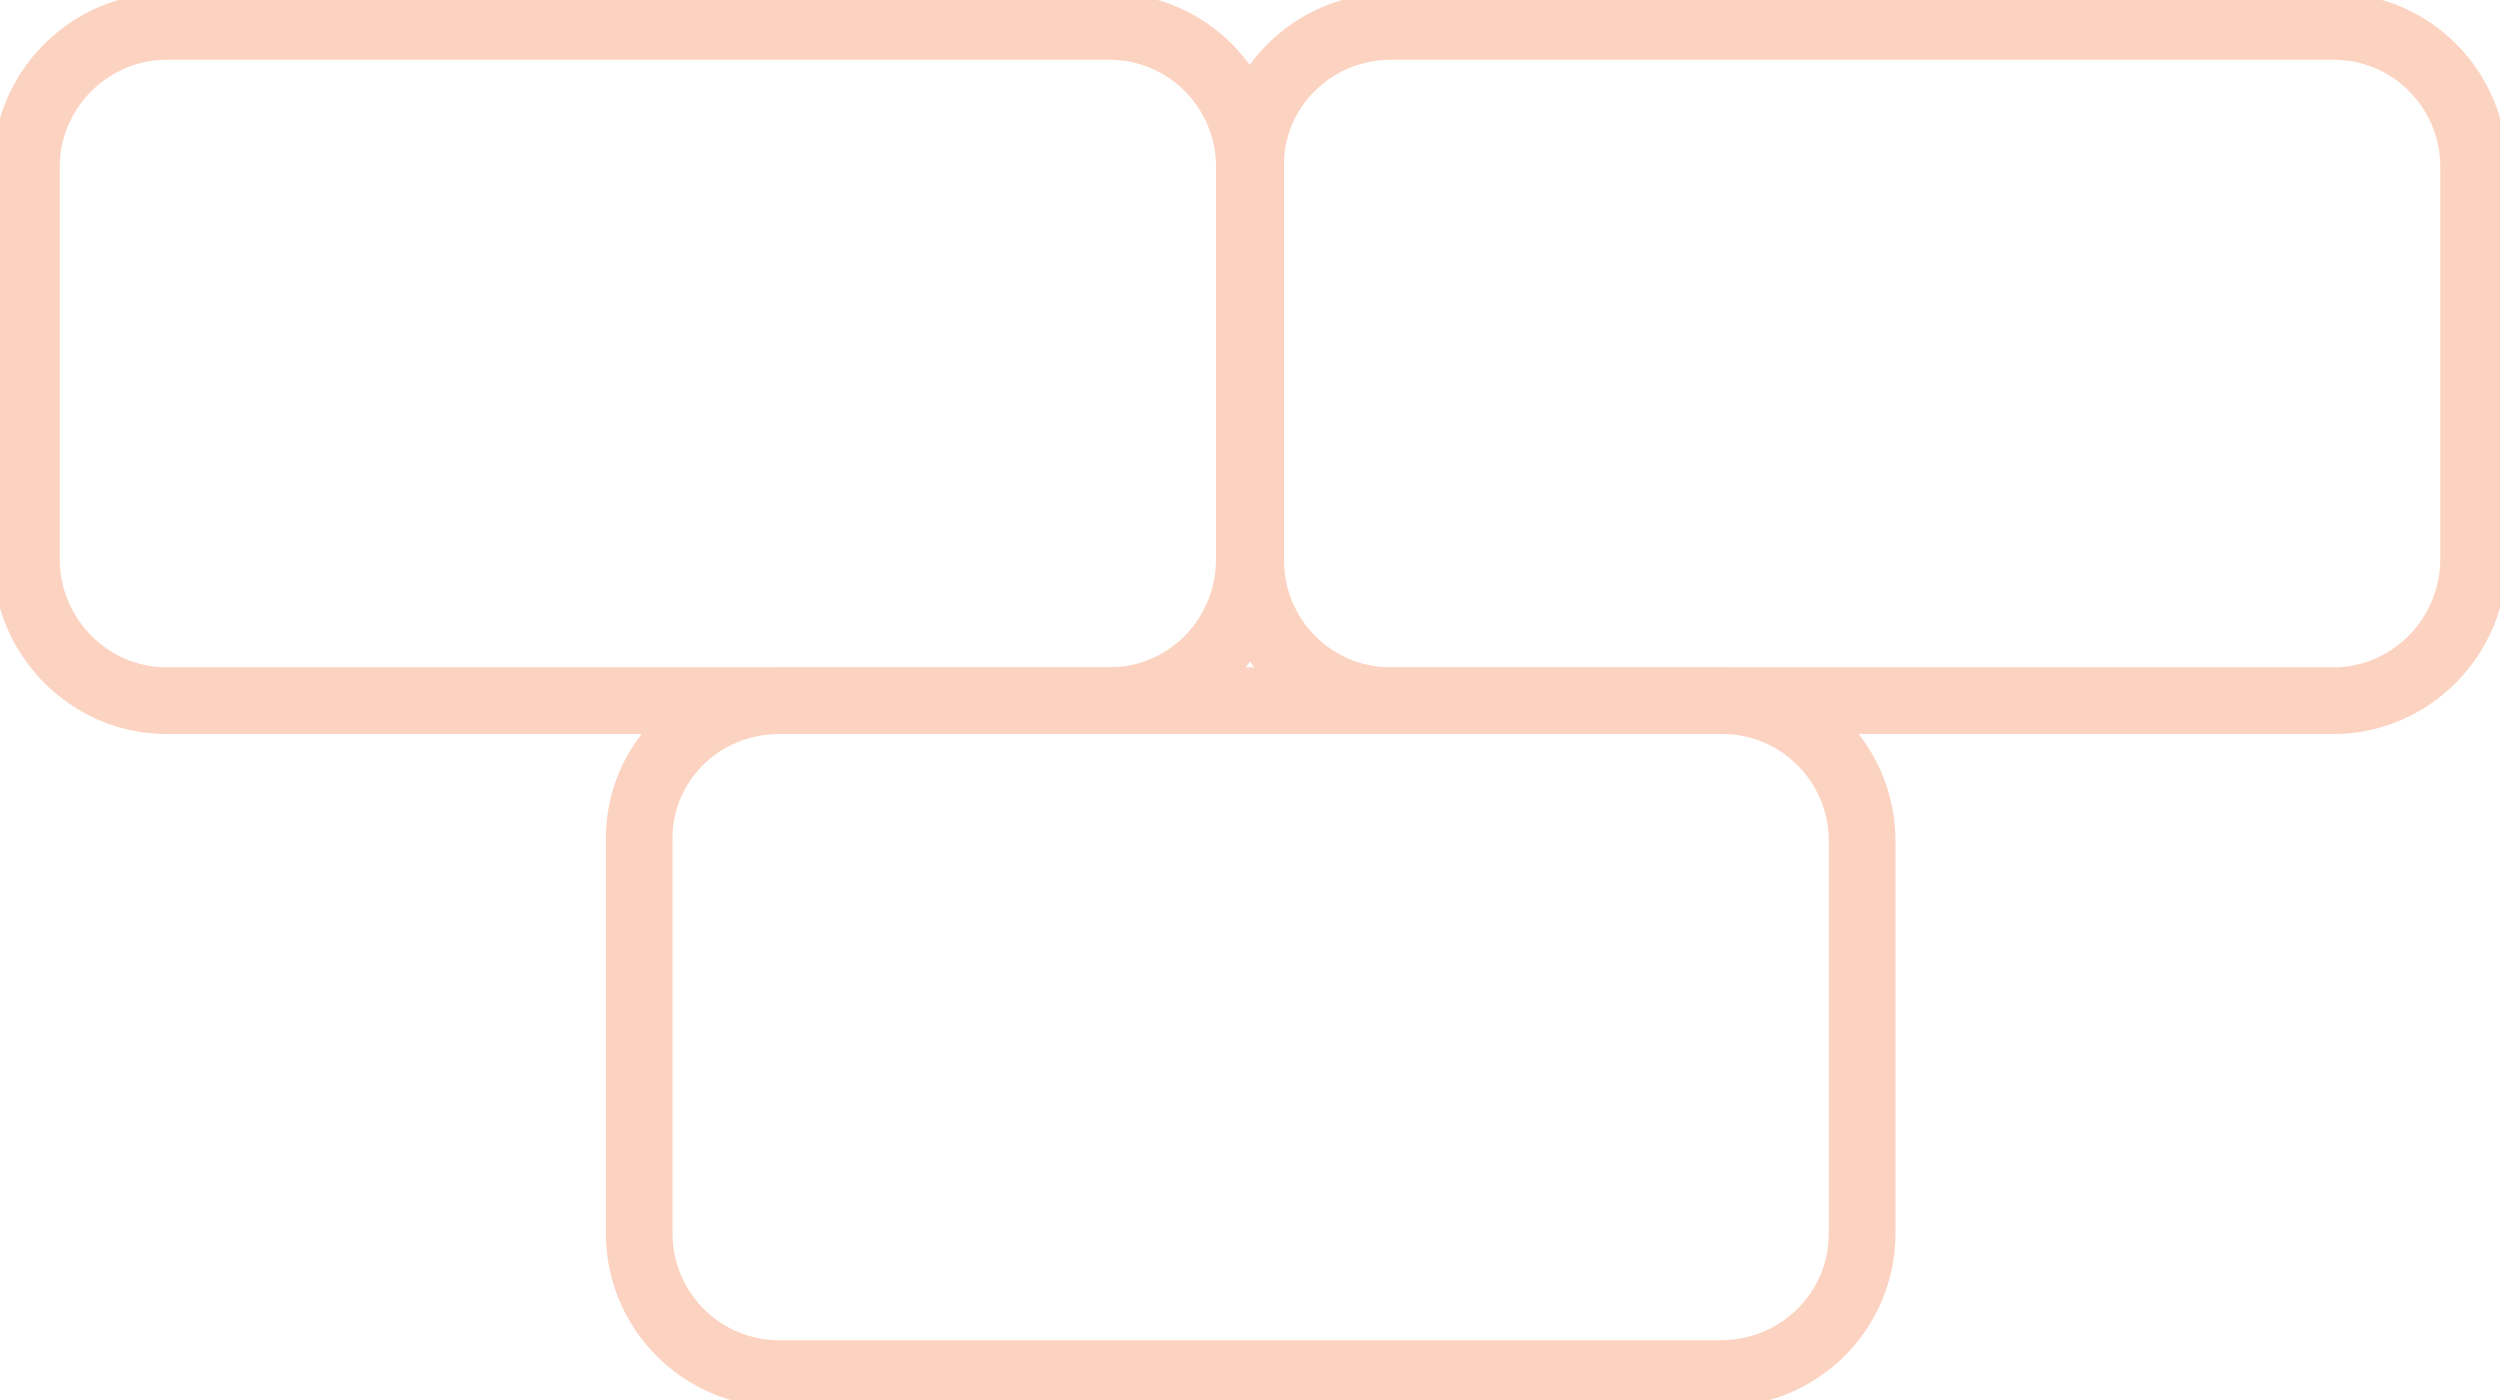<svg width="75" height="42" viewBox="0 0 75 42" fill="none" xmlns="http://www.w3.org/2000/svg">
<g clip-path="url(#clip0)">
<path d="M33.281 21.02H4.992C2.694 21.02 0.792 19.116 0.792 16.776V4.997C0.792 2.697 2.694 0.793 4.992 0.793H33.281C35.618 0.793 37.48 2.697 37.48 4.997V16.776C37.48 19.116 35.618 21.02 33.281 21.02Z" stroke="#FCD3C1" stroke-width="2" stroke-miterlimit="10"/>
<path d="M70.008 21.02H41.72C39.382 21.02 37.52 19.116 37.52 16.816V4.997C37.48 2.697 39.382 0.793 41.72 0.793H70.008C72.346 0.793 74.208 2.697 74.208 4.997V16.776C74.208 19.116 72.306 21.02 70.008 21.02Z" stroke="#FCD3C1" stroke-width="2" stroke-miterlimit="10"/>
<path d="M51.624 41.207H23.376C21.038 41.207 19.176 39.303 19.176 37.003V25.224C19.136 22.884 21.038 21.02 23.376 21.02H51.664C54.002 21.02 55.864 22.924 55.864 25.224V37.003C55.864 39.343 53.962 41.207 51.624 41.207Z" stroke="#FCD3C1" stroke-width="2" stroke-miterlimit="10"/>
</g>
<defs>
<clipPath id="clip0">
<rect width="75" height="42" fill="white"/>
</clipPath>
</defs>
</svg>
